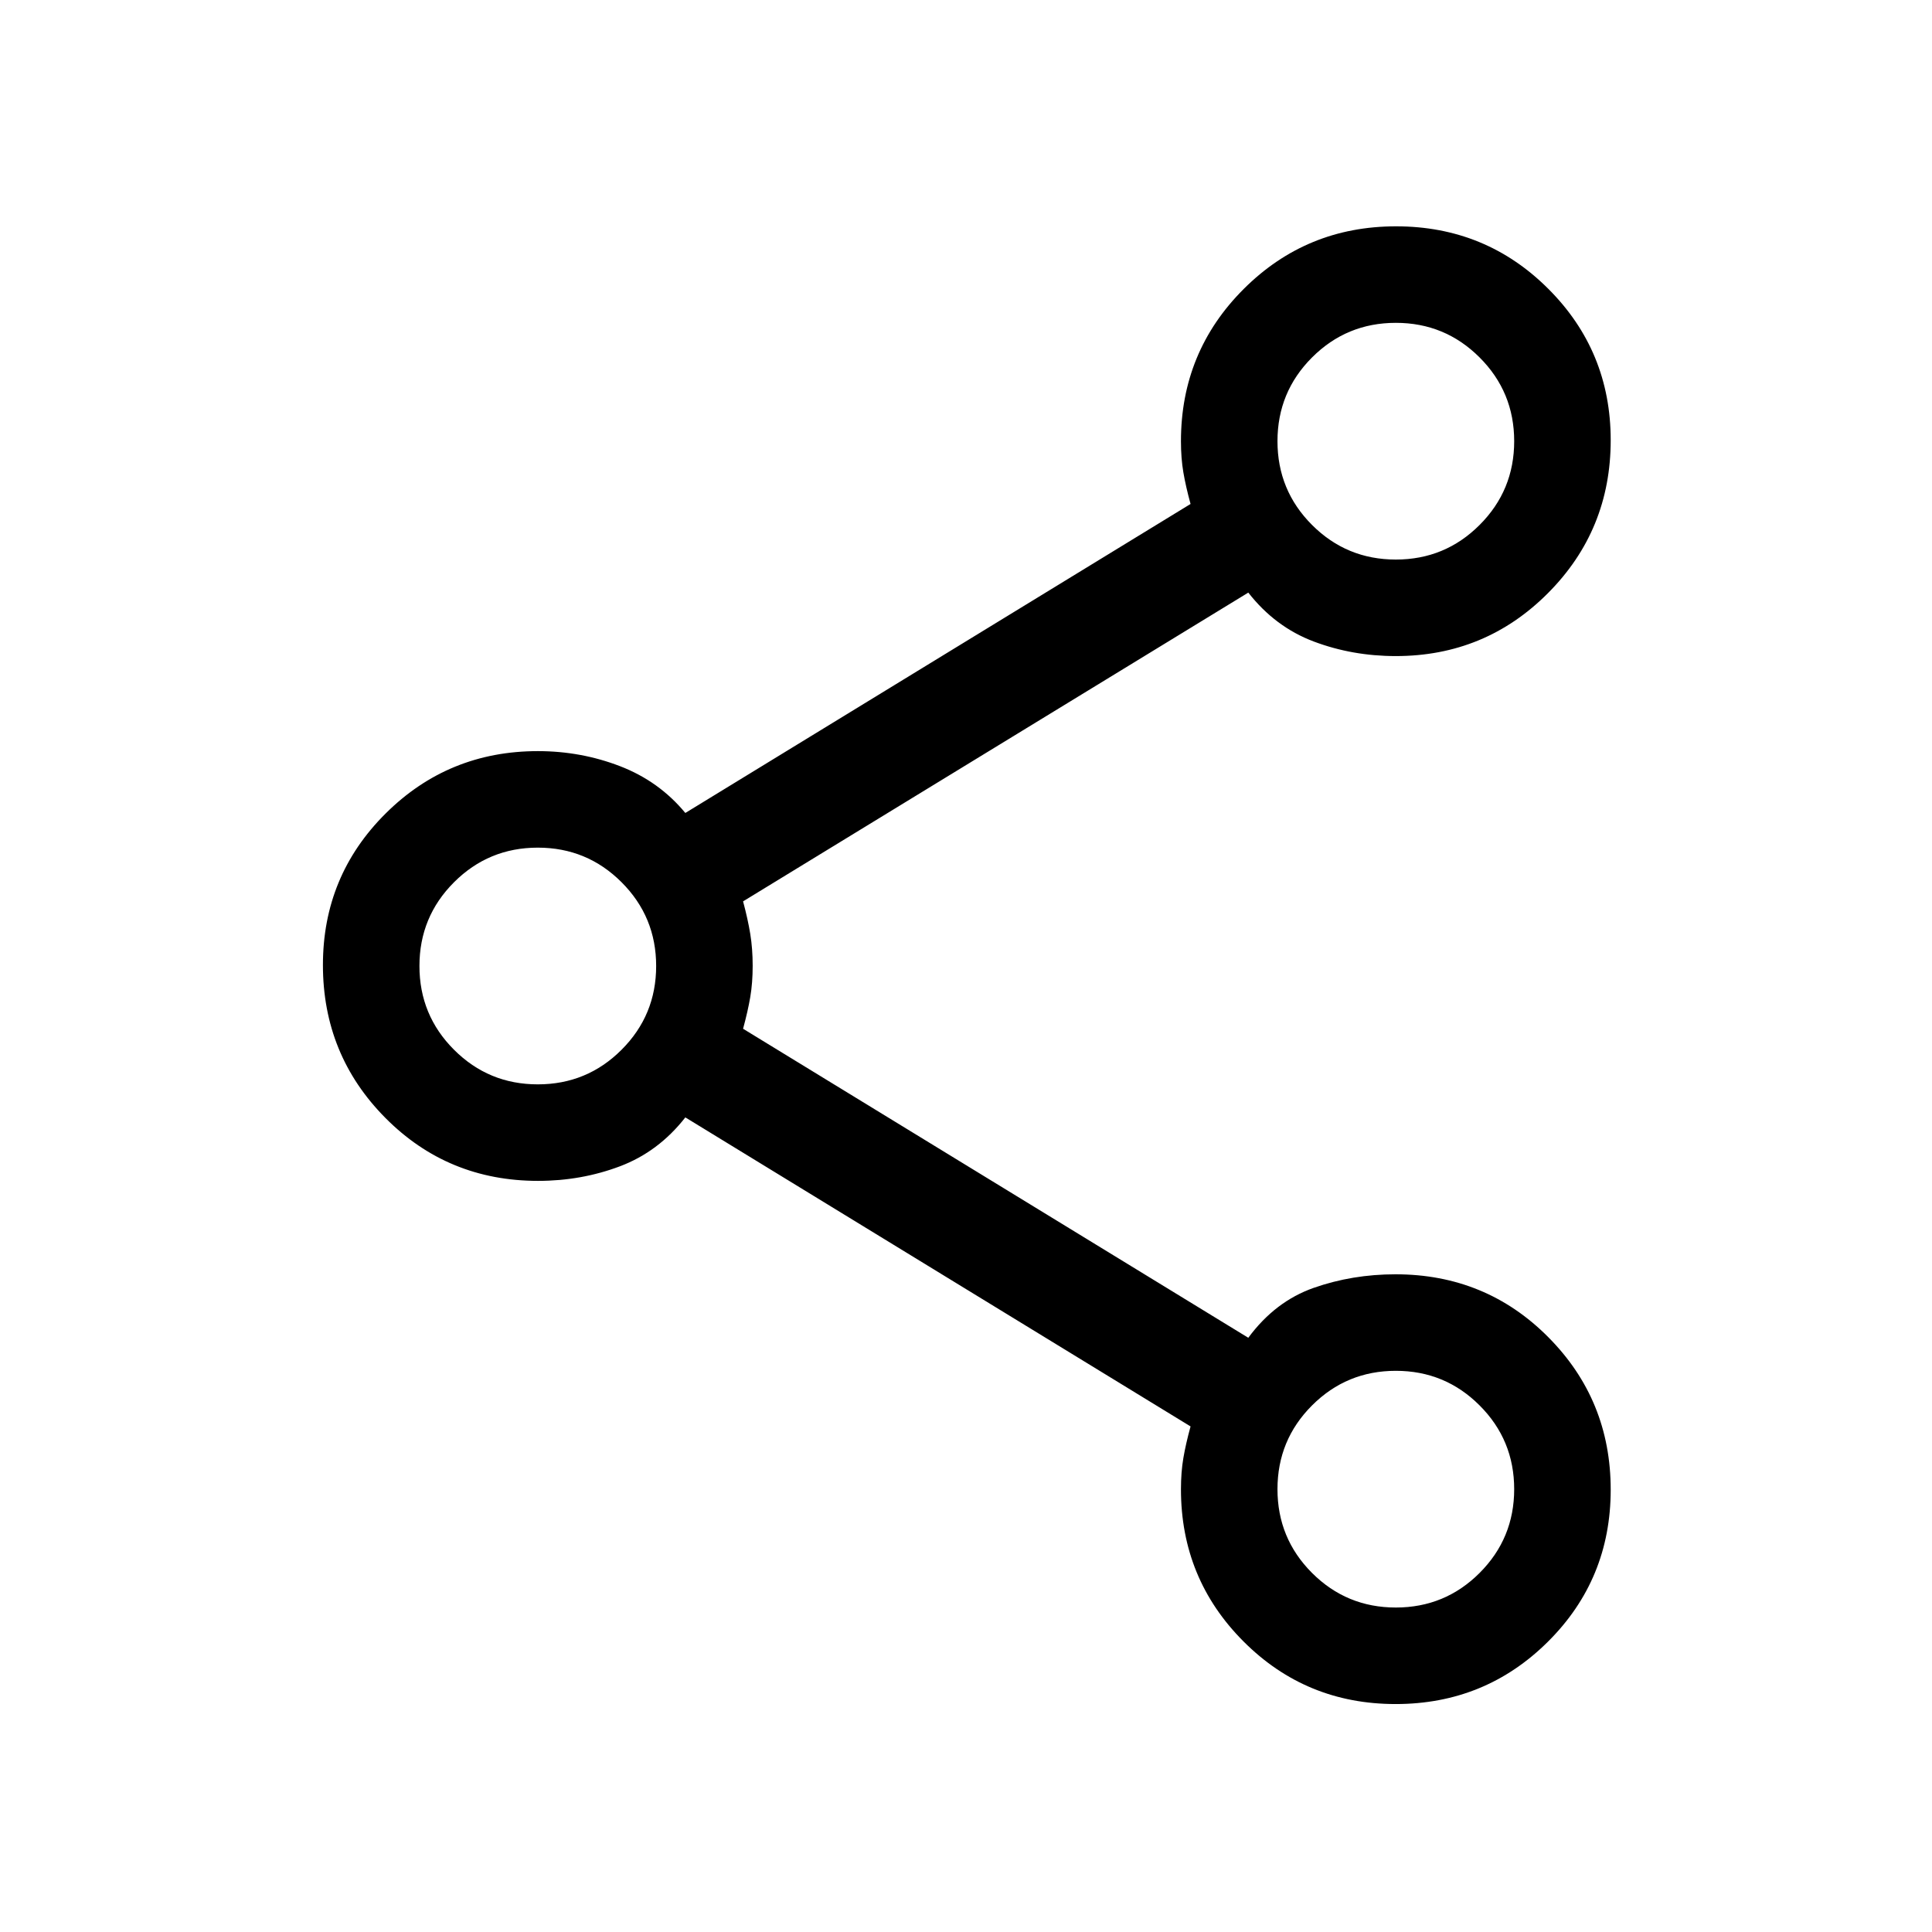 <svg xmlns="http://www.w3.org/2000/svg" height="20" viewBox="0 -960 960 960" width="20"><path d="M693.46-113.27q-44.54 0-75.59-31.13-31.06-31.13-31.06-75.6 0-8.49 1.19-15.48 1.19-7 3.58-15.74L340.54-404.77q-13.35 17.08-32.53 24.31-19.17 7.23-40.63 7.23-44.87 0-75.89-31.29-31.03-31.28-31.03-75.98 0-44.28 31.15-75.27 31.16-31 75.66-31 21.41 0 40.82 7.48t32.45 23.25l251.04-153.54q-2.39-8.74-3.58-15.74-1.19-6.99-1.19-15.45 0-44.49 31.17-75.63 31.18-31.14 75.71-31.14 44.54 0 75.6 31 31.06 30.99 31.06 75.27 0 44.7-31.16 75.98Q738.04-634 693.54-634q-21.53 0-40.73-7.23-19.19-7.23-32.54-24.31L369.23-512.12q2.38 8.87 3.58 16.23 1.19 7.36 1.19 15.79 0 8.44-1.19 15.49-1.2 7.04-3.58 15.79l251.04 153.55q13.35-18.08 32.52-24.81 19.18-6.73 40.64-6.73 44.86 0 75.89 31.22t31.03 75.81q0 44.52-31.18 75.52-31.17 30.99-75.71 30.99Zm.12-568.69q24.44 0 41.62-17.19 17.19-17.18 17.19-41.62 0-24.44-17.19-41.62-17.18-17.19-41.62-17.19-24.44 0-41.63 17.19-17.18 17.18-17.18 41.62 0 24.44 17.18 41.62 17.19 17.19 41.63 17.19ZM267.23-421.19q24.44 0 41.62-17.19 17.19-17.18 17.19-41.62 0-24.44-17.19-41.62-17.18-17.19-41.62-17.19-24.44 0-41.62 17.19-17.19 17.18-17.19 41.62 0 24.44 17.19 41.62 17.18 17.19 41.62 17.19Zm426.35 259.96q24.44 0 41.62-17.18 17.19-17.19 17.19-41.63t-17.19-41.62q-17.18-17.19-41.62-17.19-24.44 0-41.63 17.19-17.18 17.18-17.18 41.62 0 24.44 17.18 41.63 17.19 17.18 41.63 17.18Zm0-579.54ZM267.23-480Zm426.35 259.96Z"/></svg>